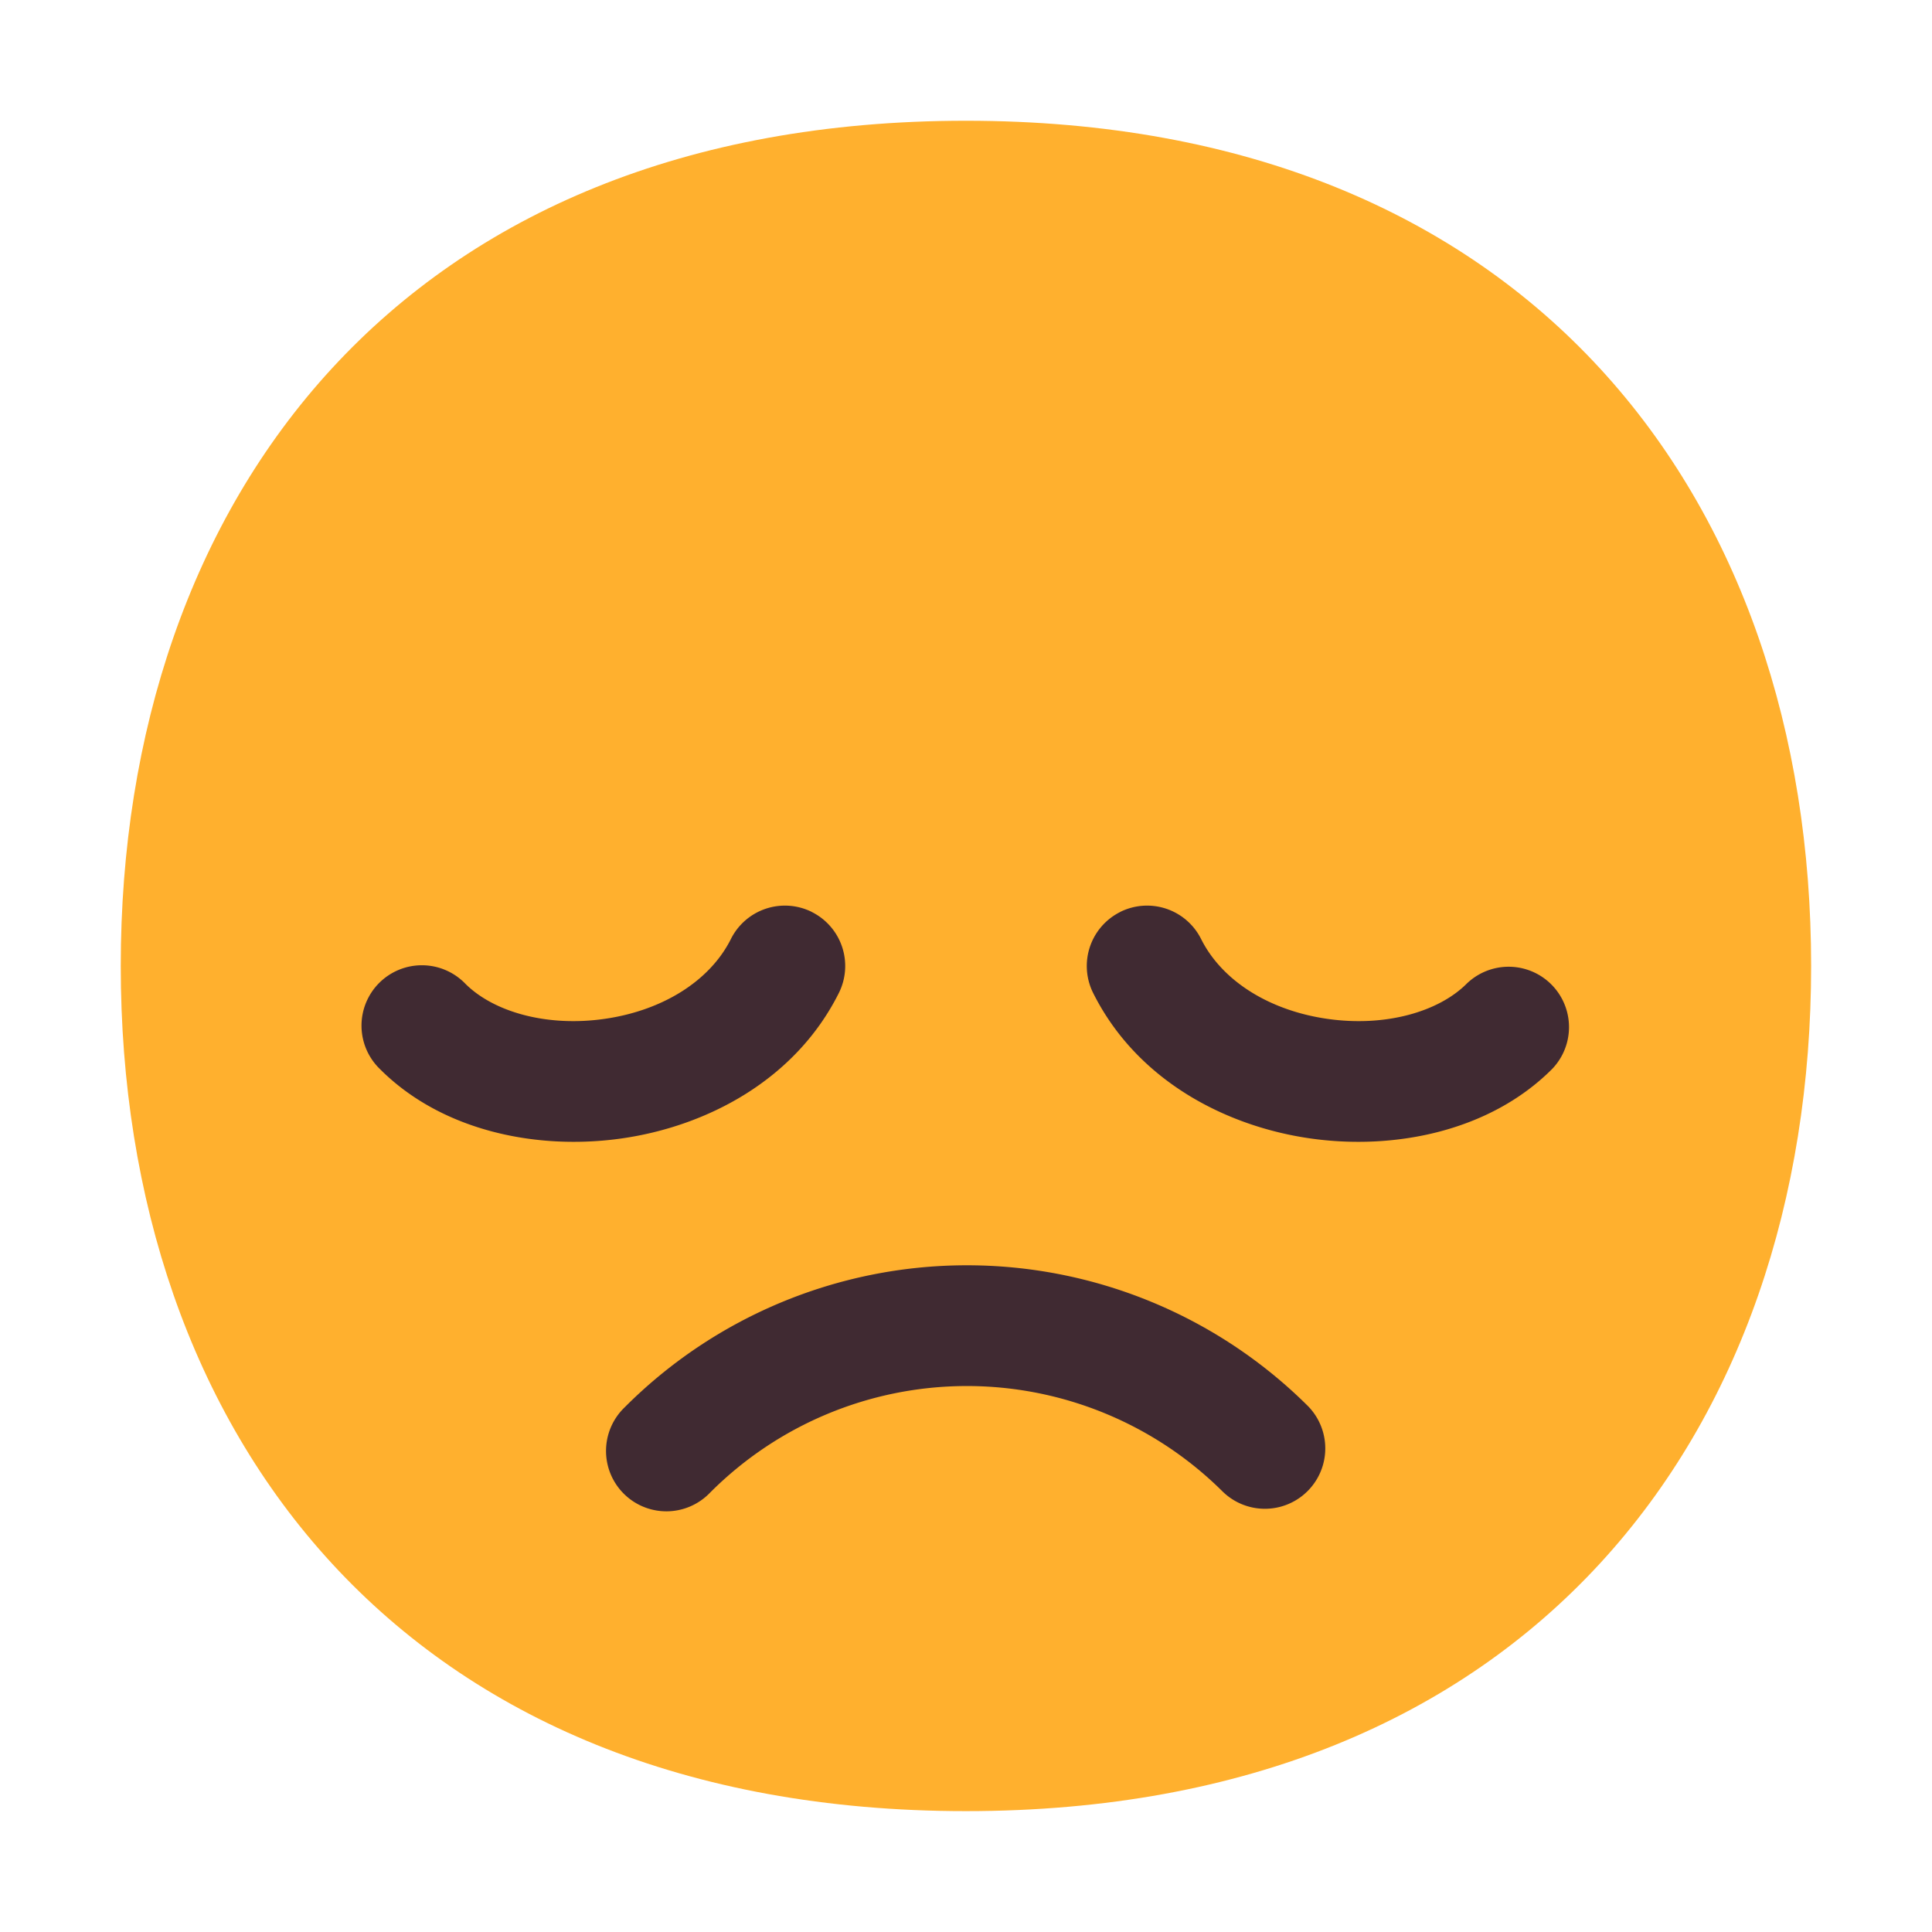 <svg xmlns="http://www.w3.org/2000/svg" width="1em" height="1em" viewBox="0 0 32 32"><g fill="none"><path fill="#FFB02E" d="M15.999 29.998c9.334 0 13.999-6.268 13.999-14c0-7.73-4.665-13.998-14-13.998C6.665 2 2 8.268 2 15.999s4.664 13.999 13.999 13.999"/><path fill="#402A32" d="M13.447 15.106a1 1 0 0 1 .447 1.341c-.722 1.444-2.188 2.206-3.59 2.408c-1.388.2-2.974-.11-4.011-1.148a1 1 0 1 1 1.414-1.414c.463.463 1.342.722 2.311.582c.957-.138 1.74-.627 2.088-1.322a1 1 0 0 1 1.341-.448m5.106.001a1 1 0 0 0-.447 1.341c.722 1.444 2.188 2.206 3.59 2.408c1.388.2 2.974-.11 4.011-1.148a1 1 0 0 0-1.414-1.414c-.463.463-1.342.722-2.311.582c-.957-.138-1.74-.627-2.088-1.322a1 1 0 0 0-1.341-.448m-6.795 9.621a6.007 6.007 0 0 1 8.488-.026a1 1 0 1 0 1.409-1.42a8.007 8.007 0 0 0-11.313.034a1 1 0 1 0 1.416 1.412"/></g></svg>
